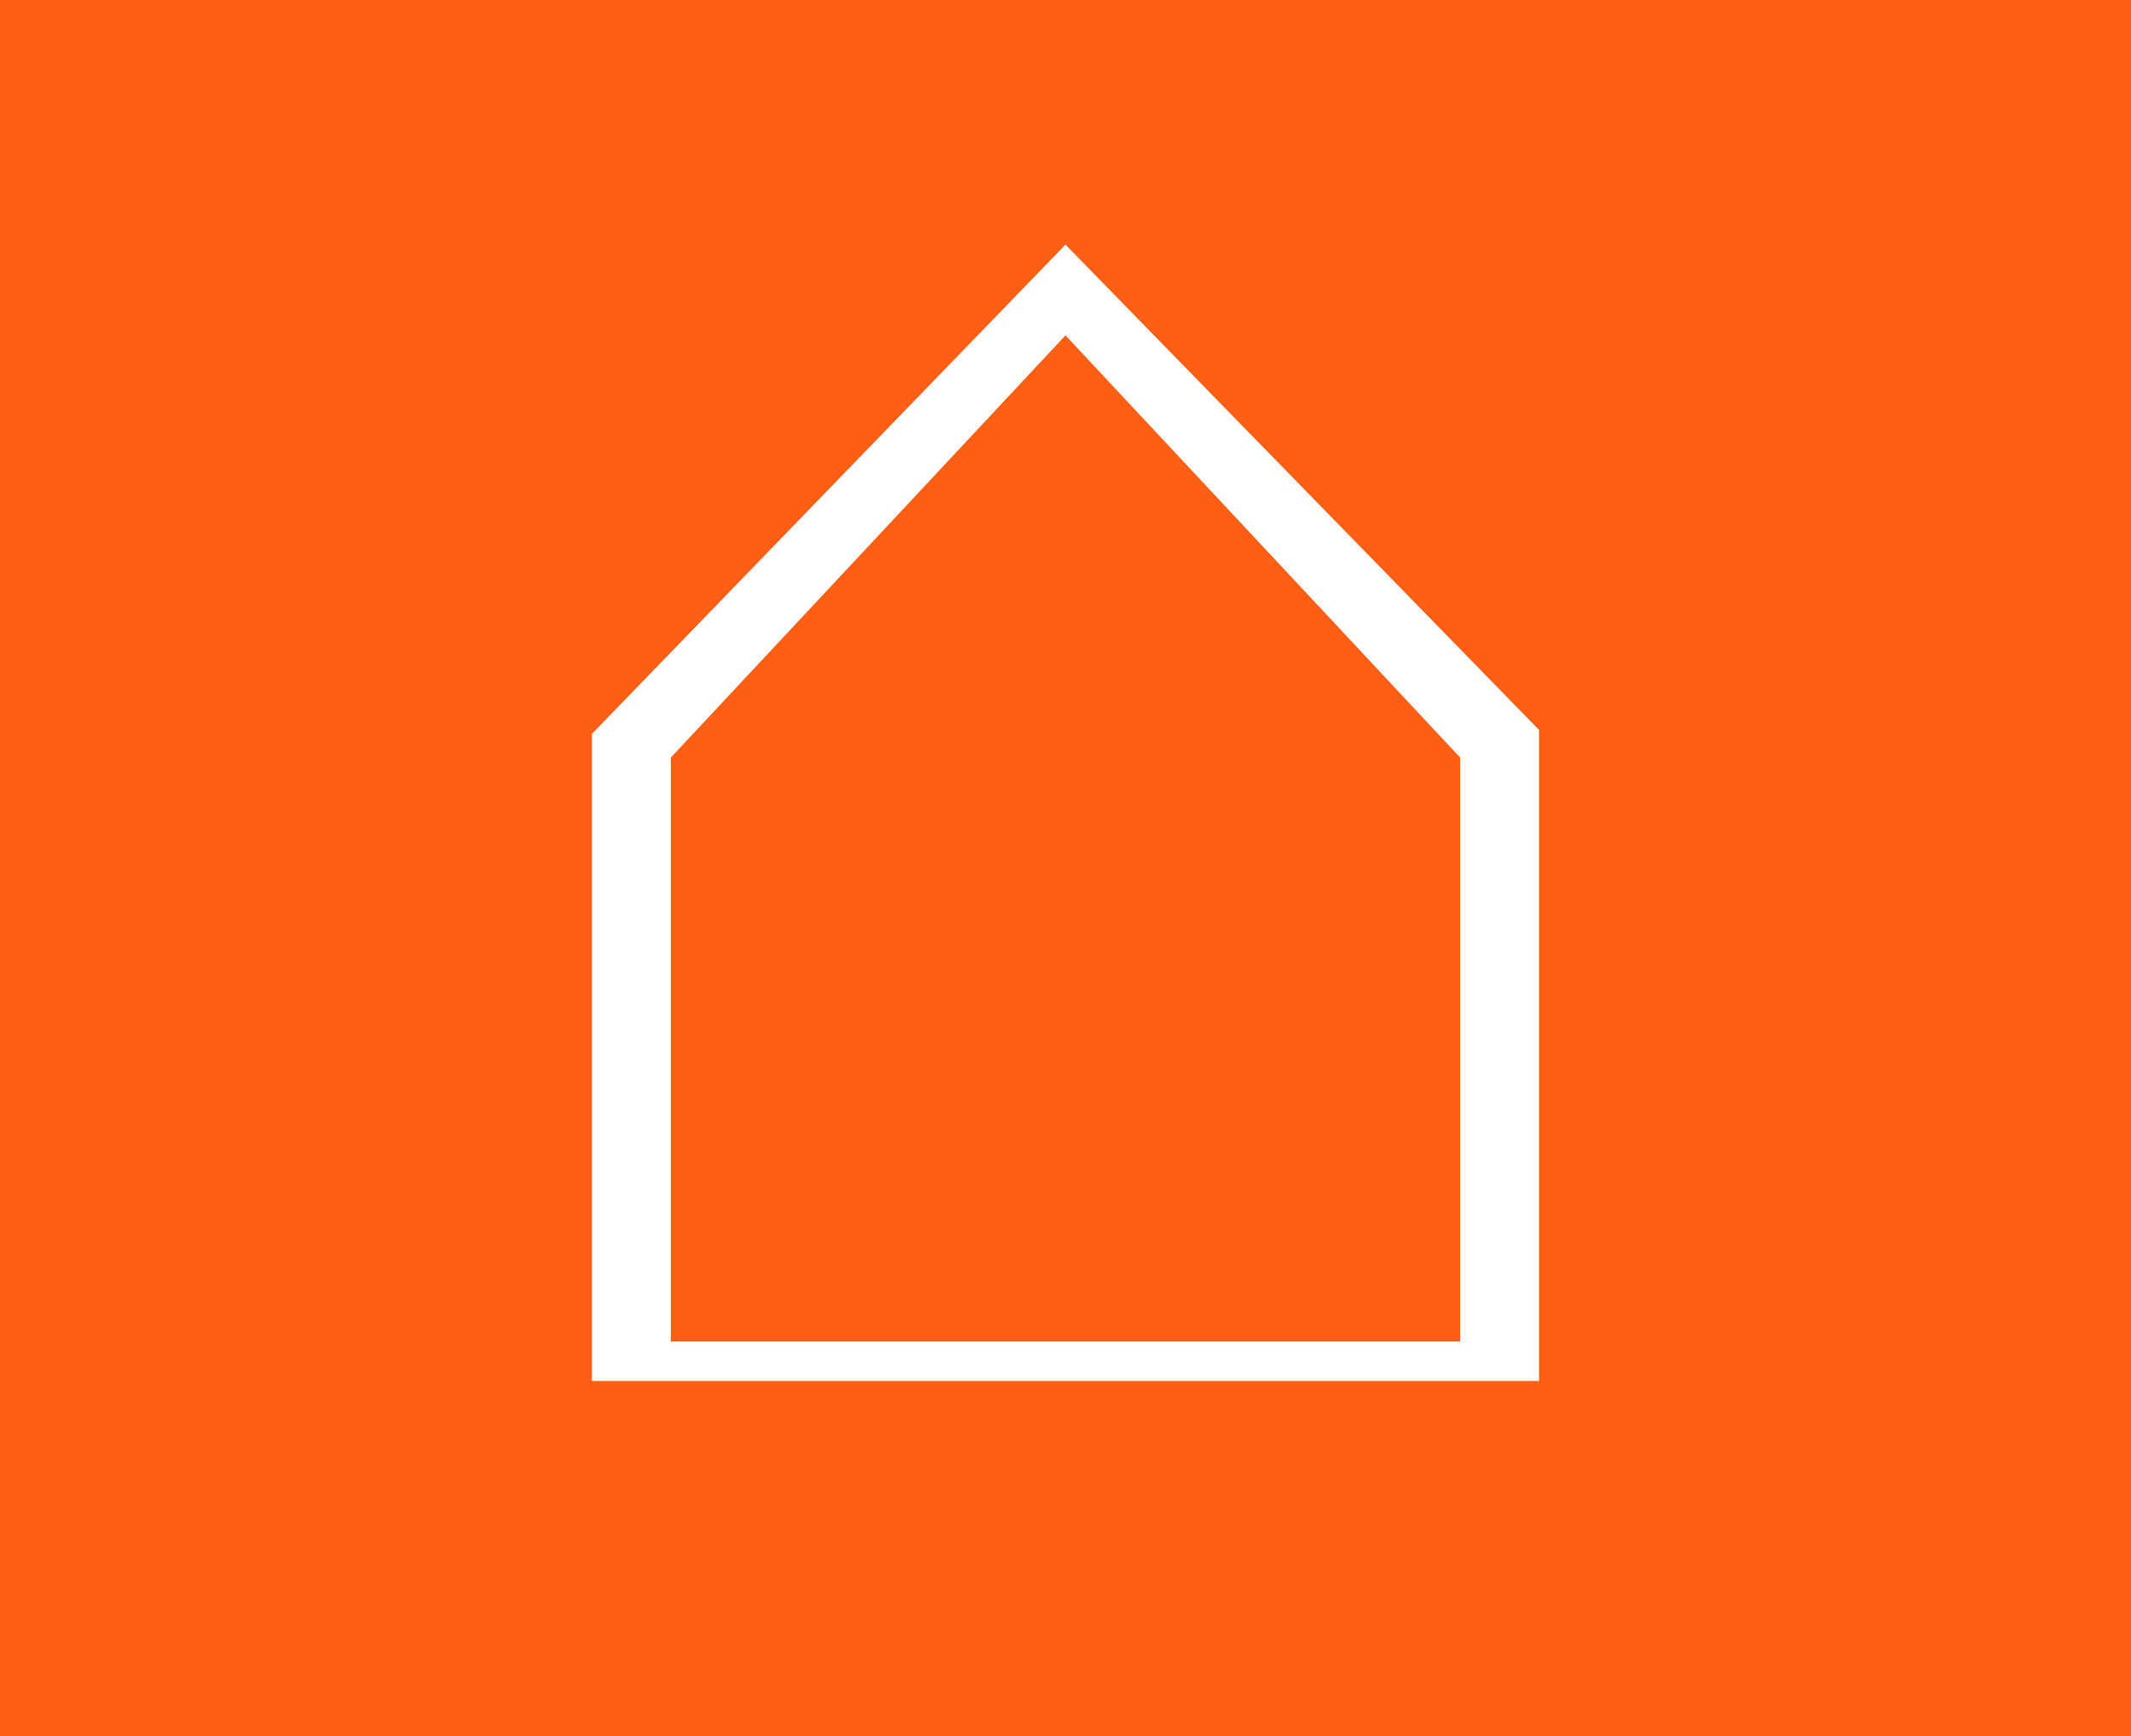 <?xml version="1.0" encoding="utf-8"?>
<!-- Generator: Adobe Illustrator 18.0.0, SVG Export Plug-In . SVG Version: 6.00 Build 0)  -->
<!DOCTYPE svg PUBLIC "-//W3C//DTD SVG 1.1//EN" "http://www.w3.org/Graphics/SVG/1.1/DTD/svg11.dtd">
<svg version="1.1" id="Layer_1" xmlns="http://www.w3.org/2000/svg" xmlns:xlink="http://www.w3.org/1999/xlink" x="0px" y="0px"
	 viewBox="0 0 54 44" enable-background="new 0 0 54 44" xml:space="preserve">
<rect fill="#FF5E15" width="54" height="44"/>
<path fill="#FFFFFF" d="M39,35H15V18.6L27,6.2l12,12.3V35z M17,34h20V19.2L27,8.5L17,19.2V34z"/>
</svg>
